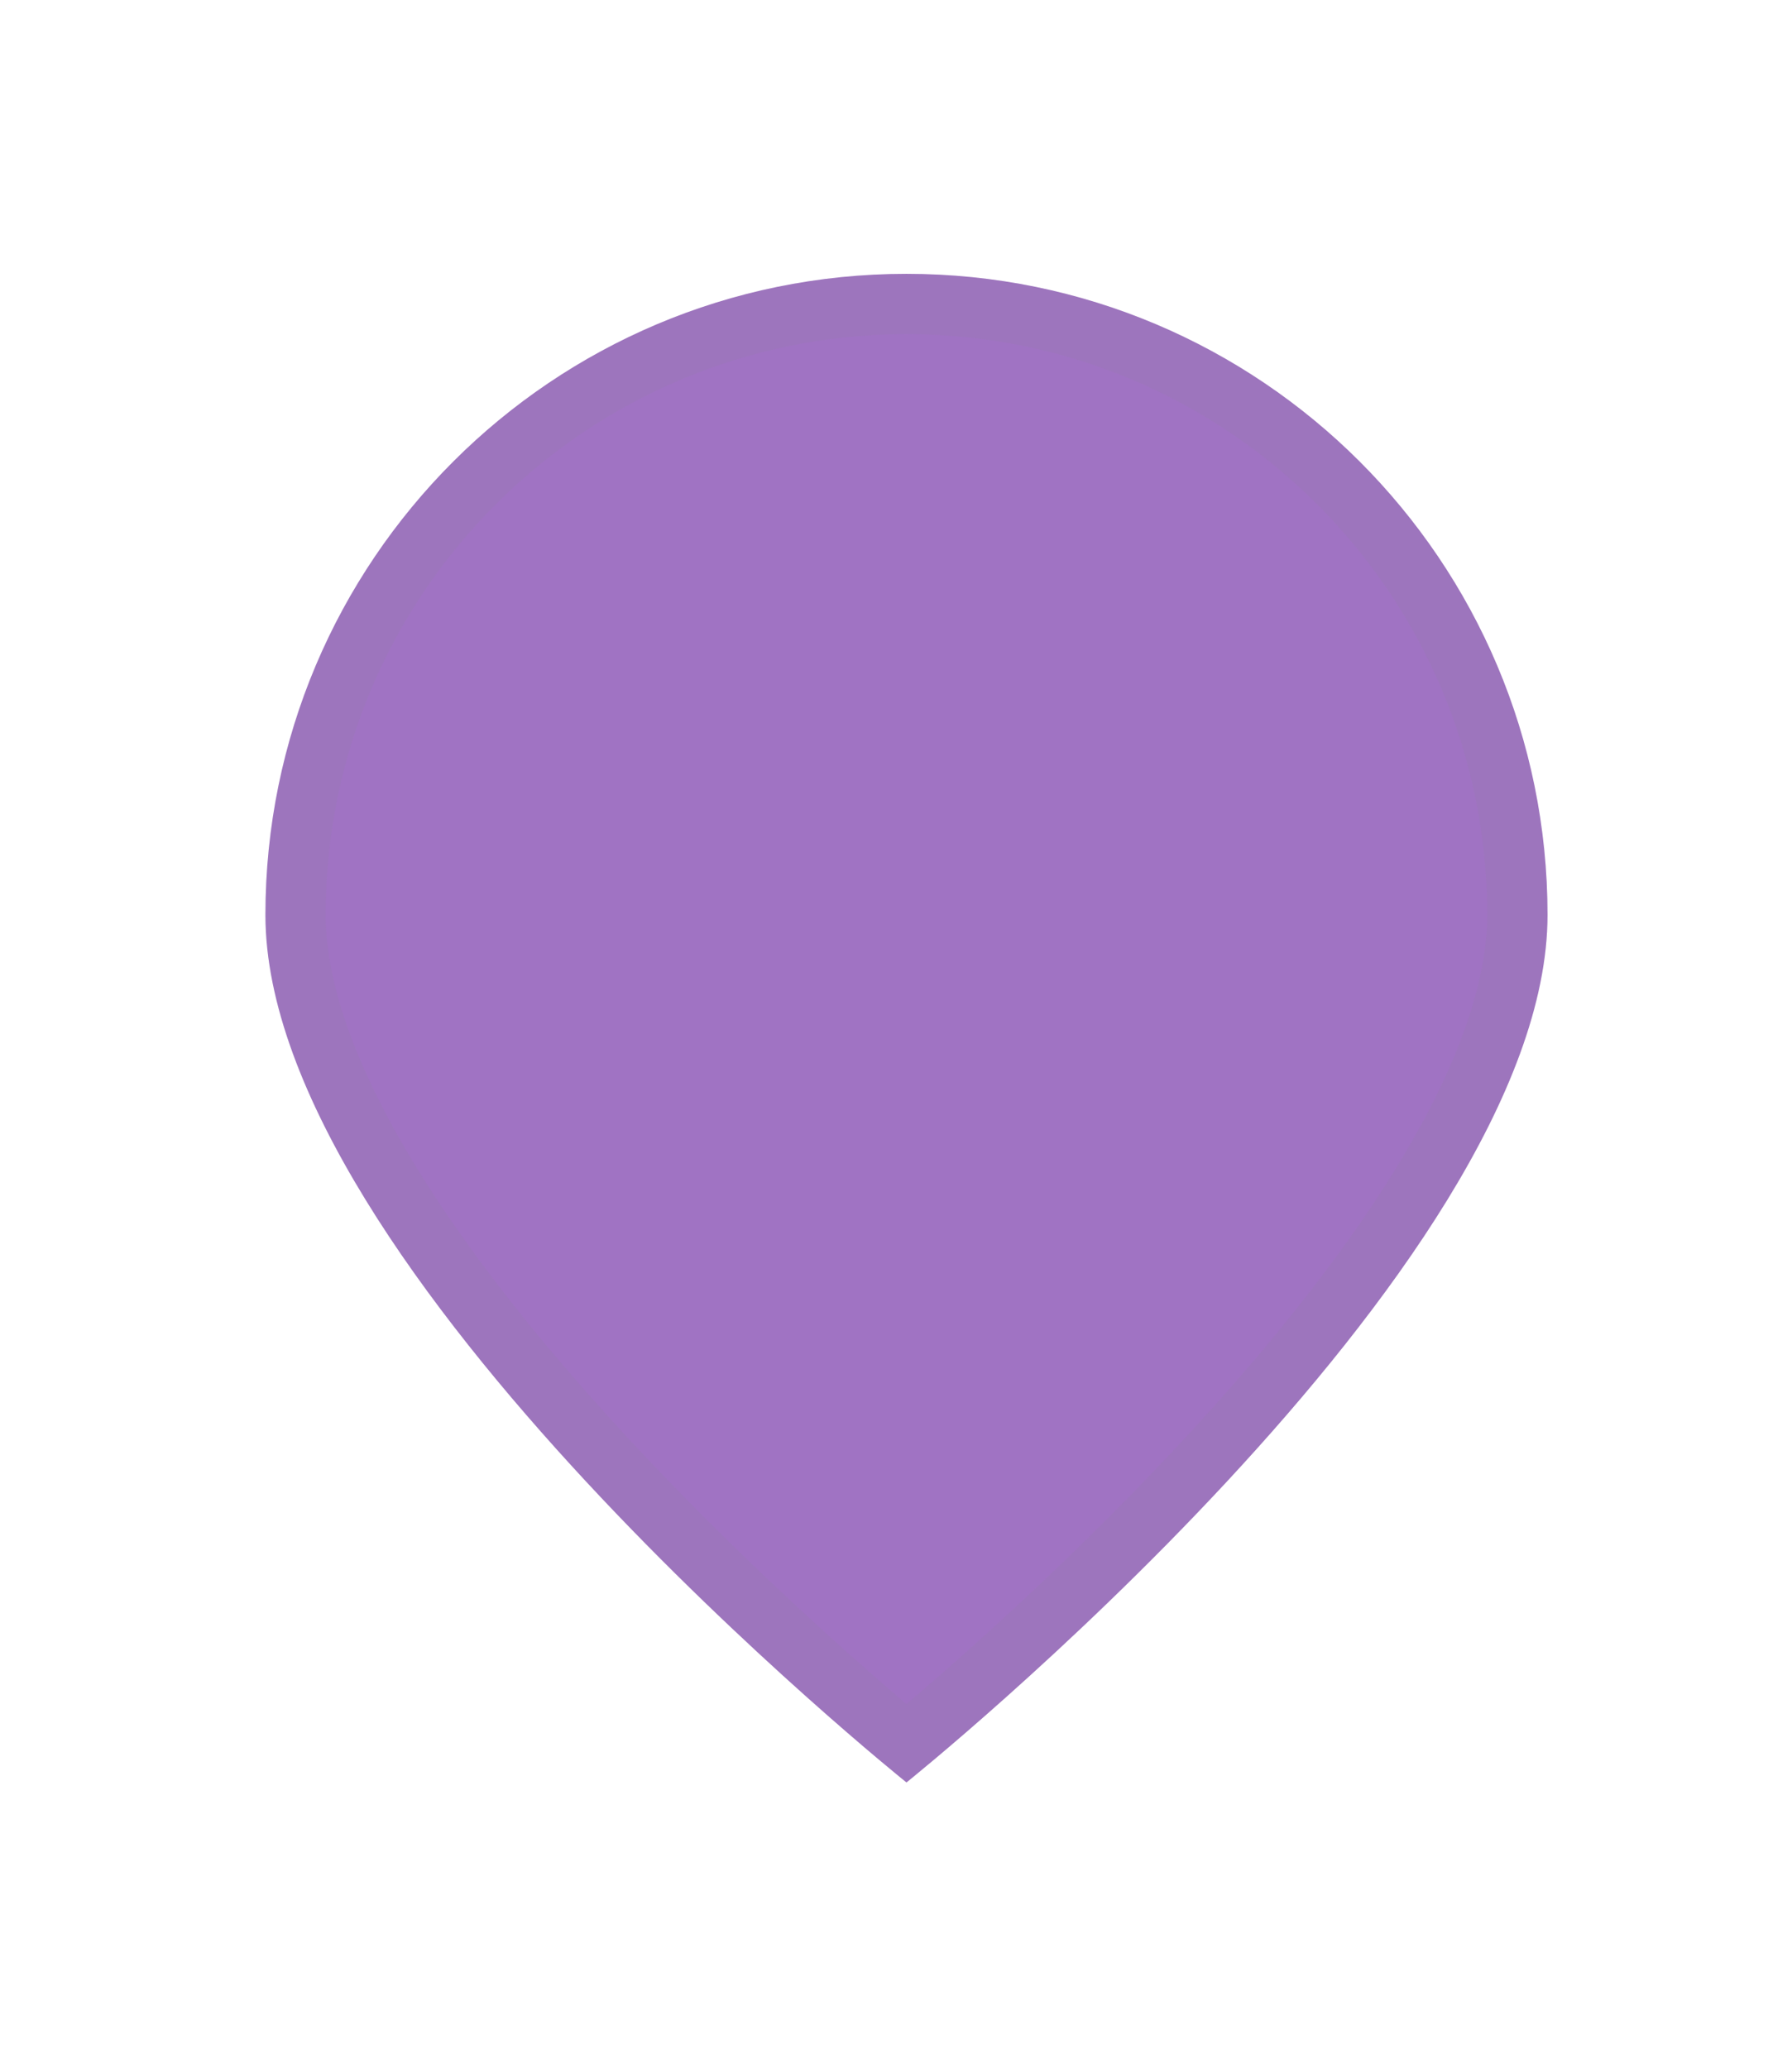 <svg width="26" height="30" viewBox="0 0 26 30" fill="none" xmlns="http://www.w3.org/2000/svg">
<g filter="url(#filter0_d_535_32849)">
<path d="M22.453 9.776C22.453 14.913 13.152 22.363 13.152 22.363C13.152 22.363 3.851 14.913 3.851 9.776C3.851 4.64 8.015 0.475 13.152 0.475C18.289 0.475 22.453 4.64 22.453 9.776Z" fill="#A073C3"/>
<path d="M22.015 9.776C22.015 10.94 21.484 12.285 20.627 13.681C19.776 15.068 18.634 16.457 17.482 17.698C16.331 18.938 15.179 20.02 14.314 20.793C13.882 21.179 13.522 21.487 13.27 21.698C13.228 21.734 13.188 21.767 13.152 21.797C13.116 21.767 13.076 21.734 13.034 21.698C12.782 21.487 12.422 21.179 11.99 20.793C11.125 20.02 9.973 18.938 8.822 17.698C7.67 16.457 6.528 15.068 5.677 13.681C4.82 12.285 4.288 10.94 4.288 9.776C4.288 4.881 8.257 0.913 13.152 0.913C18.047 0.913 22.015 4.881 22.015 9.776Z" stroke="#858585" stroke-opacity="0.1" stroke-width="0.875"/>
</g>
<defs>
<filter id="filter0_d_535_32849" x="0.353" y="0.475" width="25.598" height="28.884" filterUnits="userSpaceOnUse" color-interpolation-filters="sRGB">
<feFlood flood-opacity="0" result="BackgroundImageFix"/>
<feColorMatrix in="SourceAlpha" type="matrix" values="0 0 0 0 0 0 0 0 0 0 0 0 0 0 0 0 0 0 127 0" result="hardAlpha"/>
<feOffset dy="3.498"/>
<feGaussianBlur stdDeviation="1.749"/>
<feComposite in2="hardAlpha" operator="out"/>
<feColorMatrix type="matrix" values="0 0 0 0 0 0 0 0 0 0 0 0 0 0 0 0 0 0 0.1 0"/>
<feBlend mode="normal" in2="BackgroundImageFix" result="effect1_dropShadow_535_32849"/>
<feBlend mode="normal" in="SourceGraphic" in2="effect1_dropShadow_535_32849" result="shape"/>
</filter>
</defs>
</svg>
